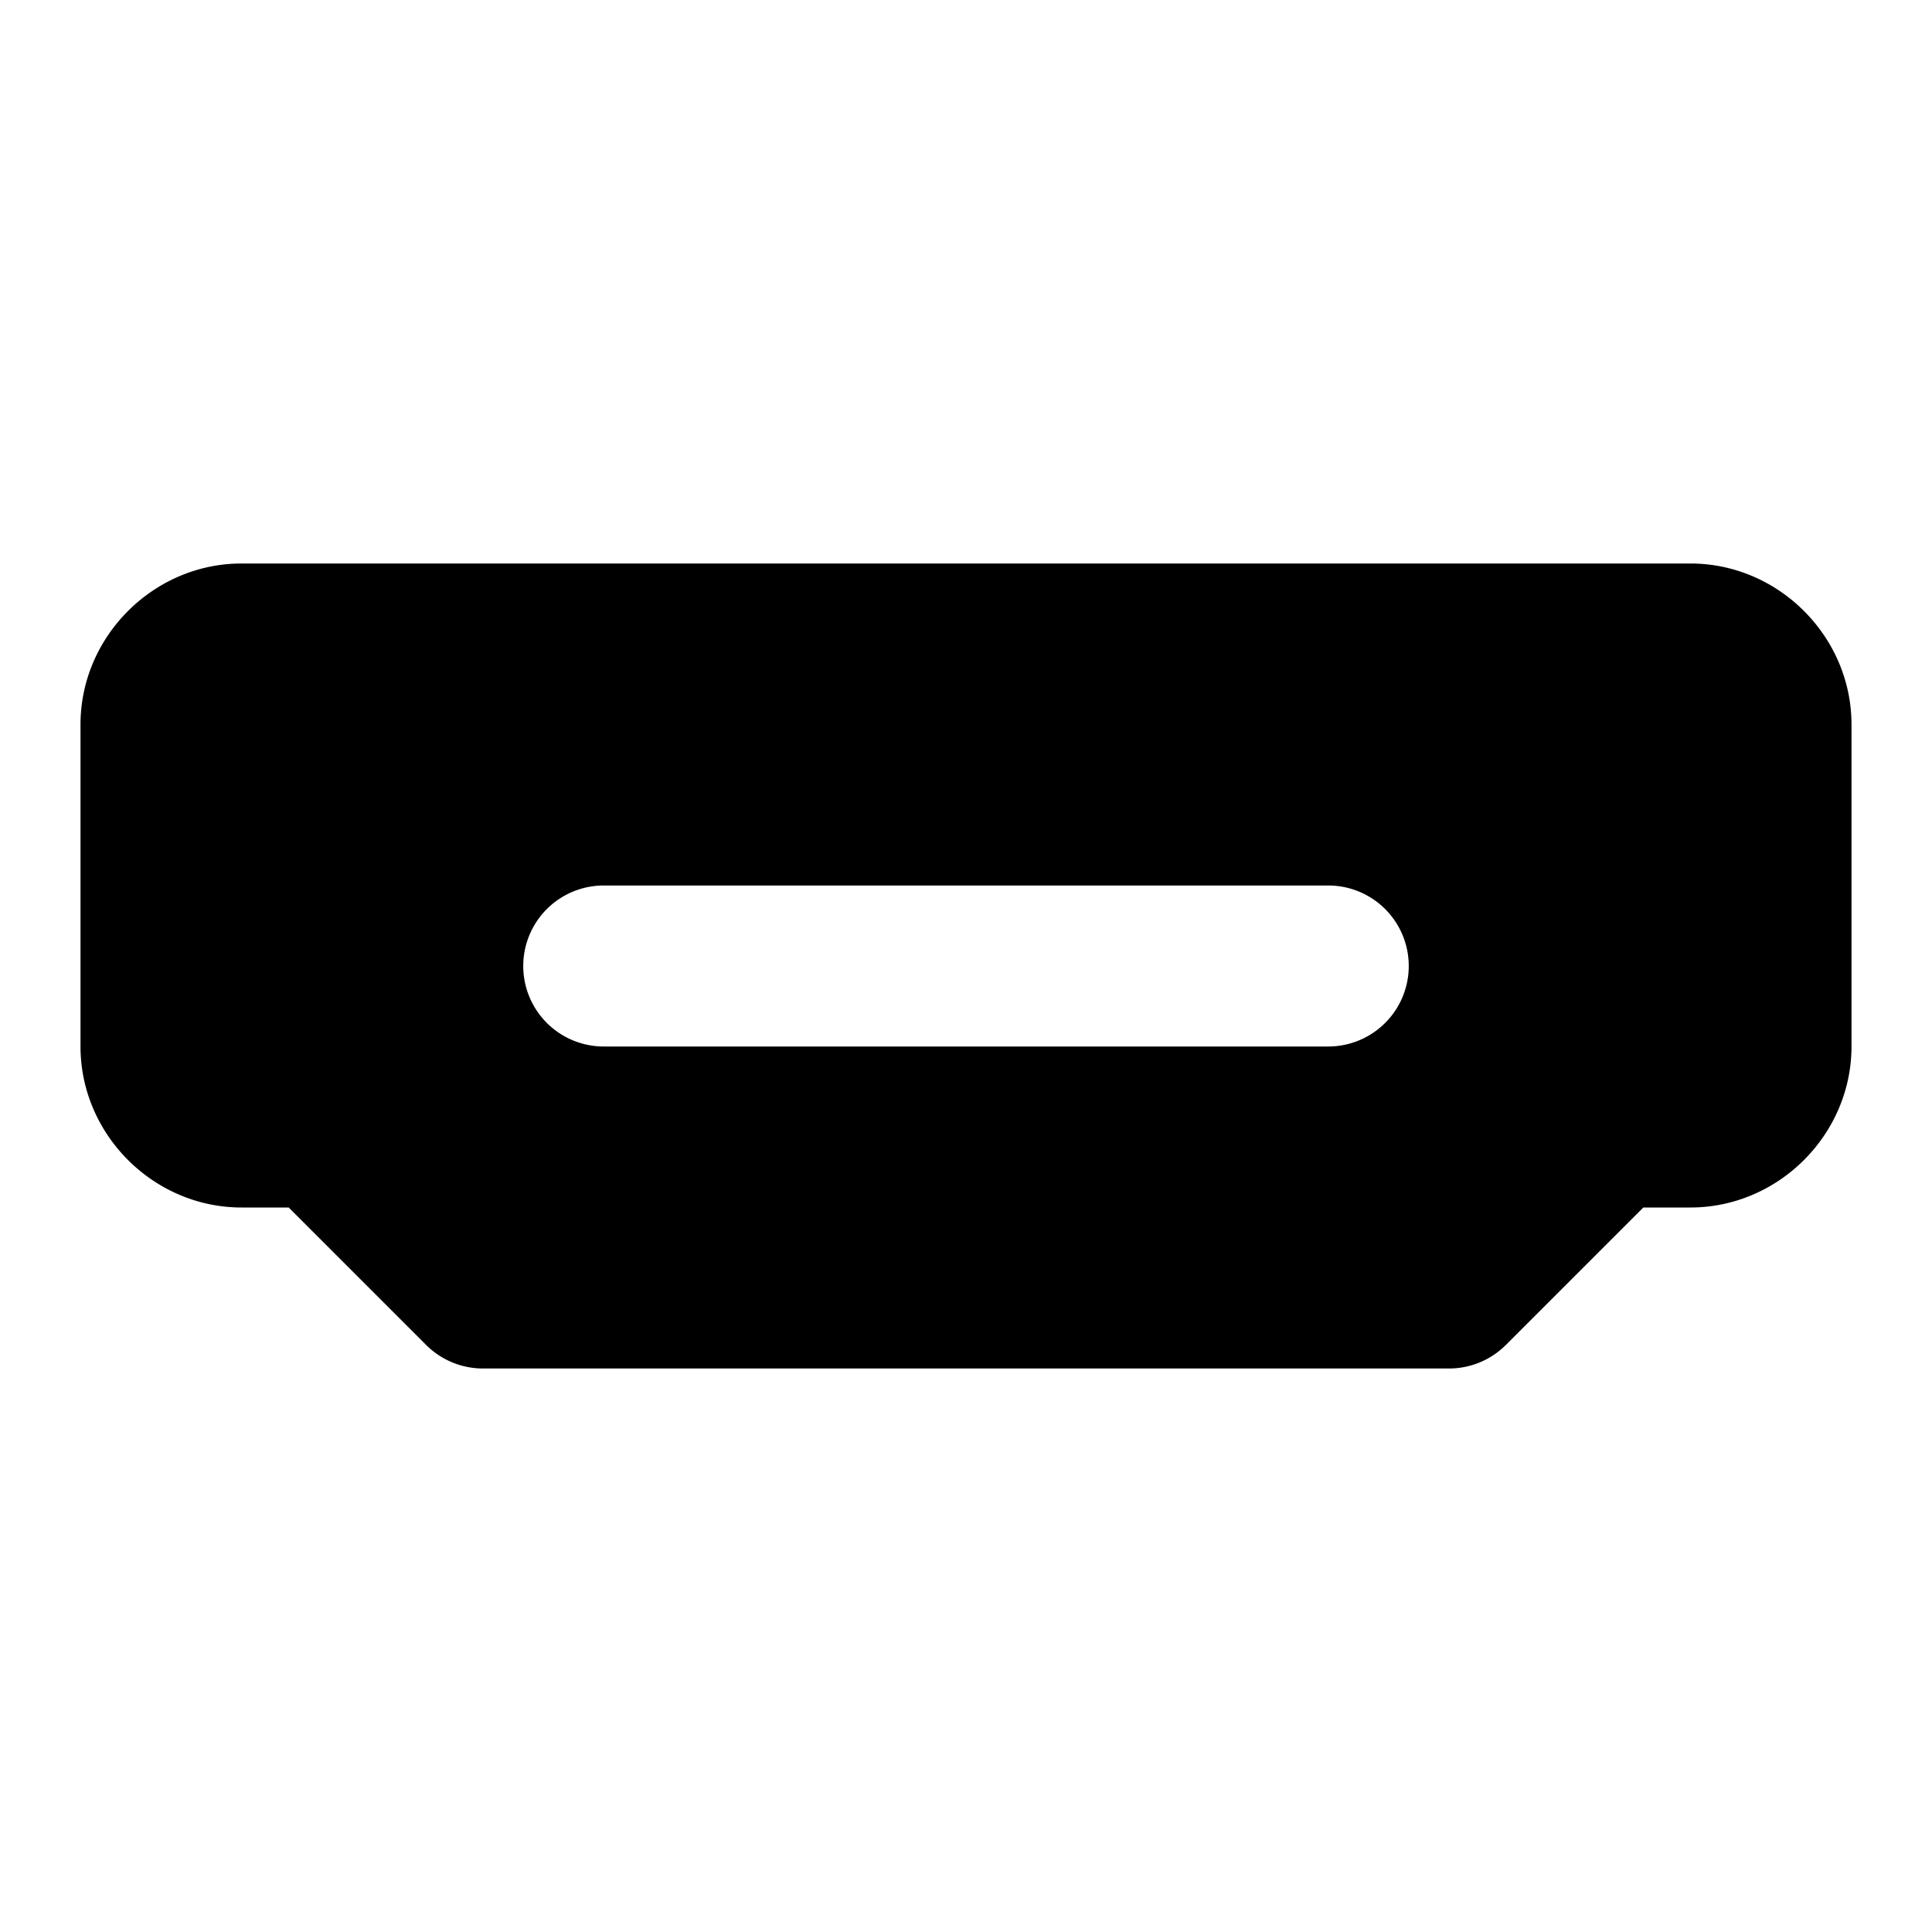 <svg xmlns="http://www.w3.org/2000/svg" width="24" height="24" viewBox="0 0 24 24">
  <path d="M3 7c-1.093 0-2 .907-2 2v4c0 1.093.907 2 2 2h.586l1.707 1.707A1 1 0 0 0 6 17h12a1 1 0 0 0 .707-.293L20.414 15H21c1.093 0 2-.907 2-2V9c0-1.093-.907-2-2-2Zm4.5 4h9a1 1 0 0 1 0 2h-9a1 1 0 0 1 0-2z"/>
</svg>
